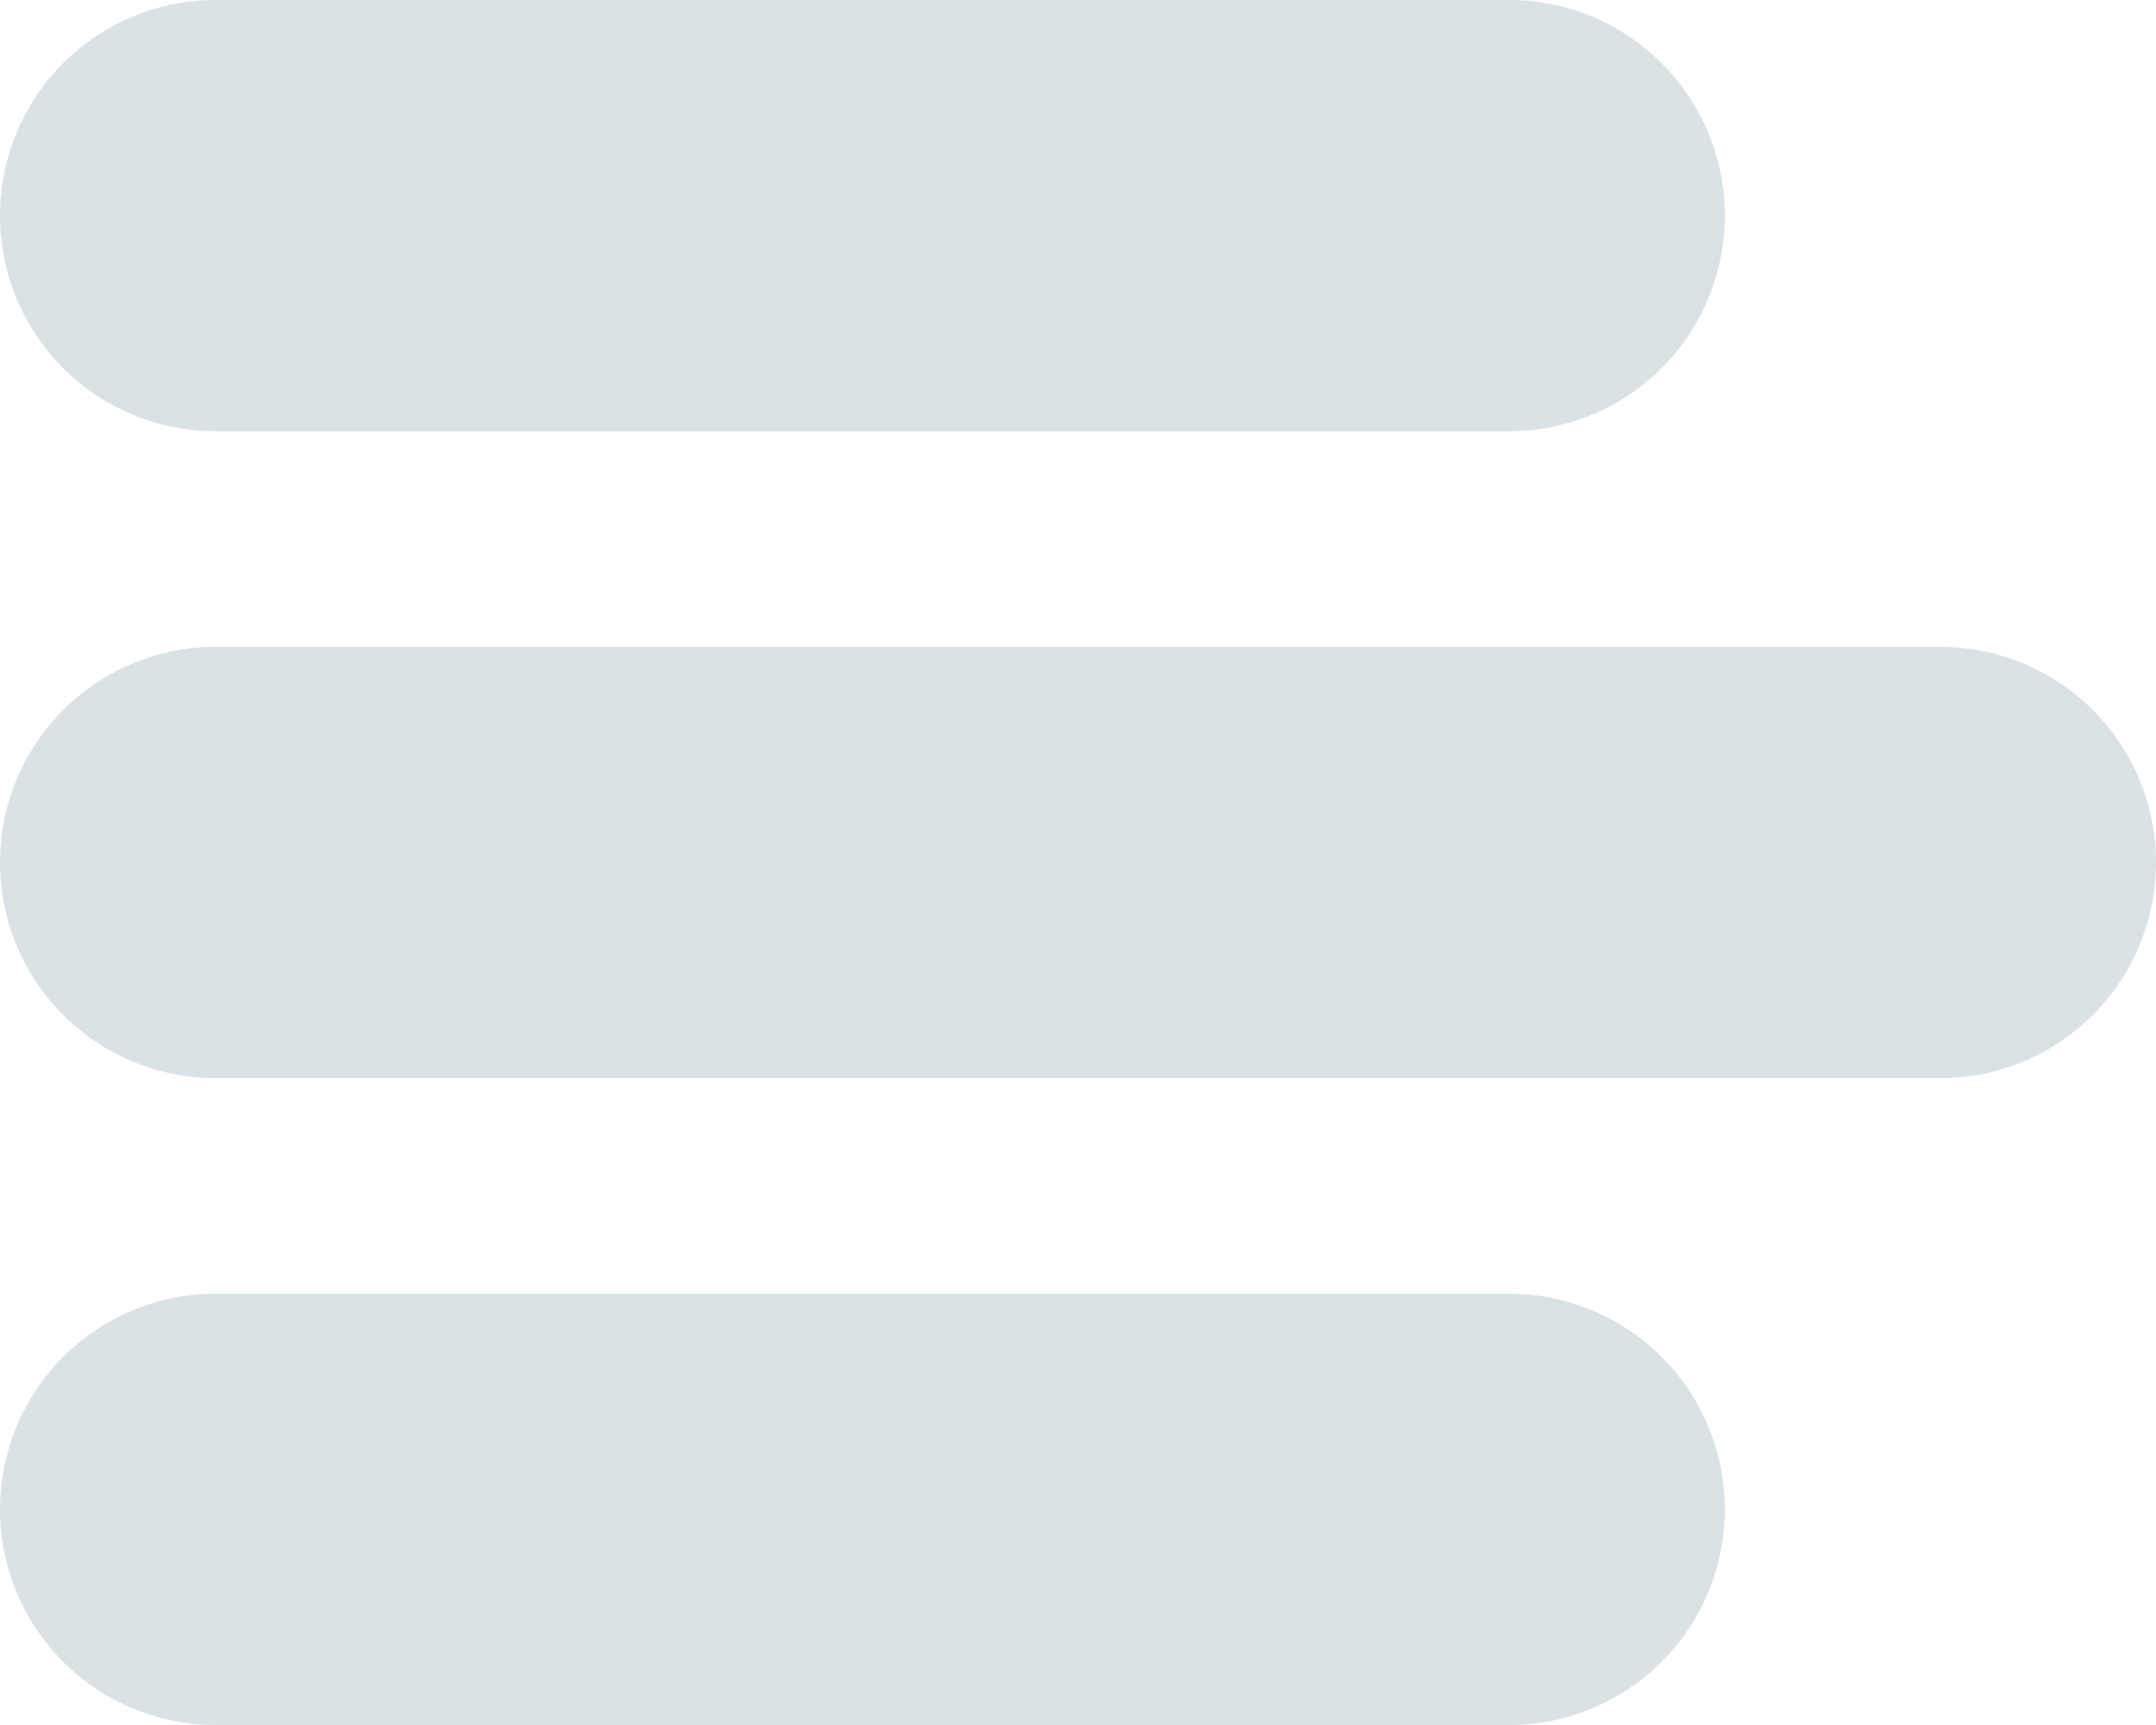<svg xmlns="http://www.w3.org/2000/svg" width="20" height="16" viewBox="0 0 20 16">
  <g id="icons" transform="translate(-2 -4)">
    <g id="menu">
      <path id="Tracé_2687" data-name="Tracé 2687" d="M20,10H4a2,2,0,0,0,0,4H20a2,2,0,0,0,0-4Z" fill="#dae2e5"/>
      <path id="Tracé_2688" data-name="Tracé 2688" d="M4,8H16a2,2,0,0,0,0-4H4A2,2,0,0,0,4,8Z" fill="#dae2e5"/>
      <path id="Tracé_2689" data-name="Tracé 2689" d="M16,16H4a2,2,0,0,0,0,4H16a2,2,0,0,0,0-4Z" fill="#dae2e5"/>
    </g>
  </g>
</svg>
